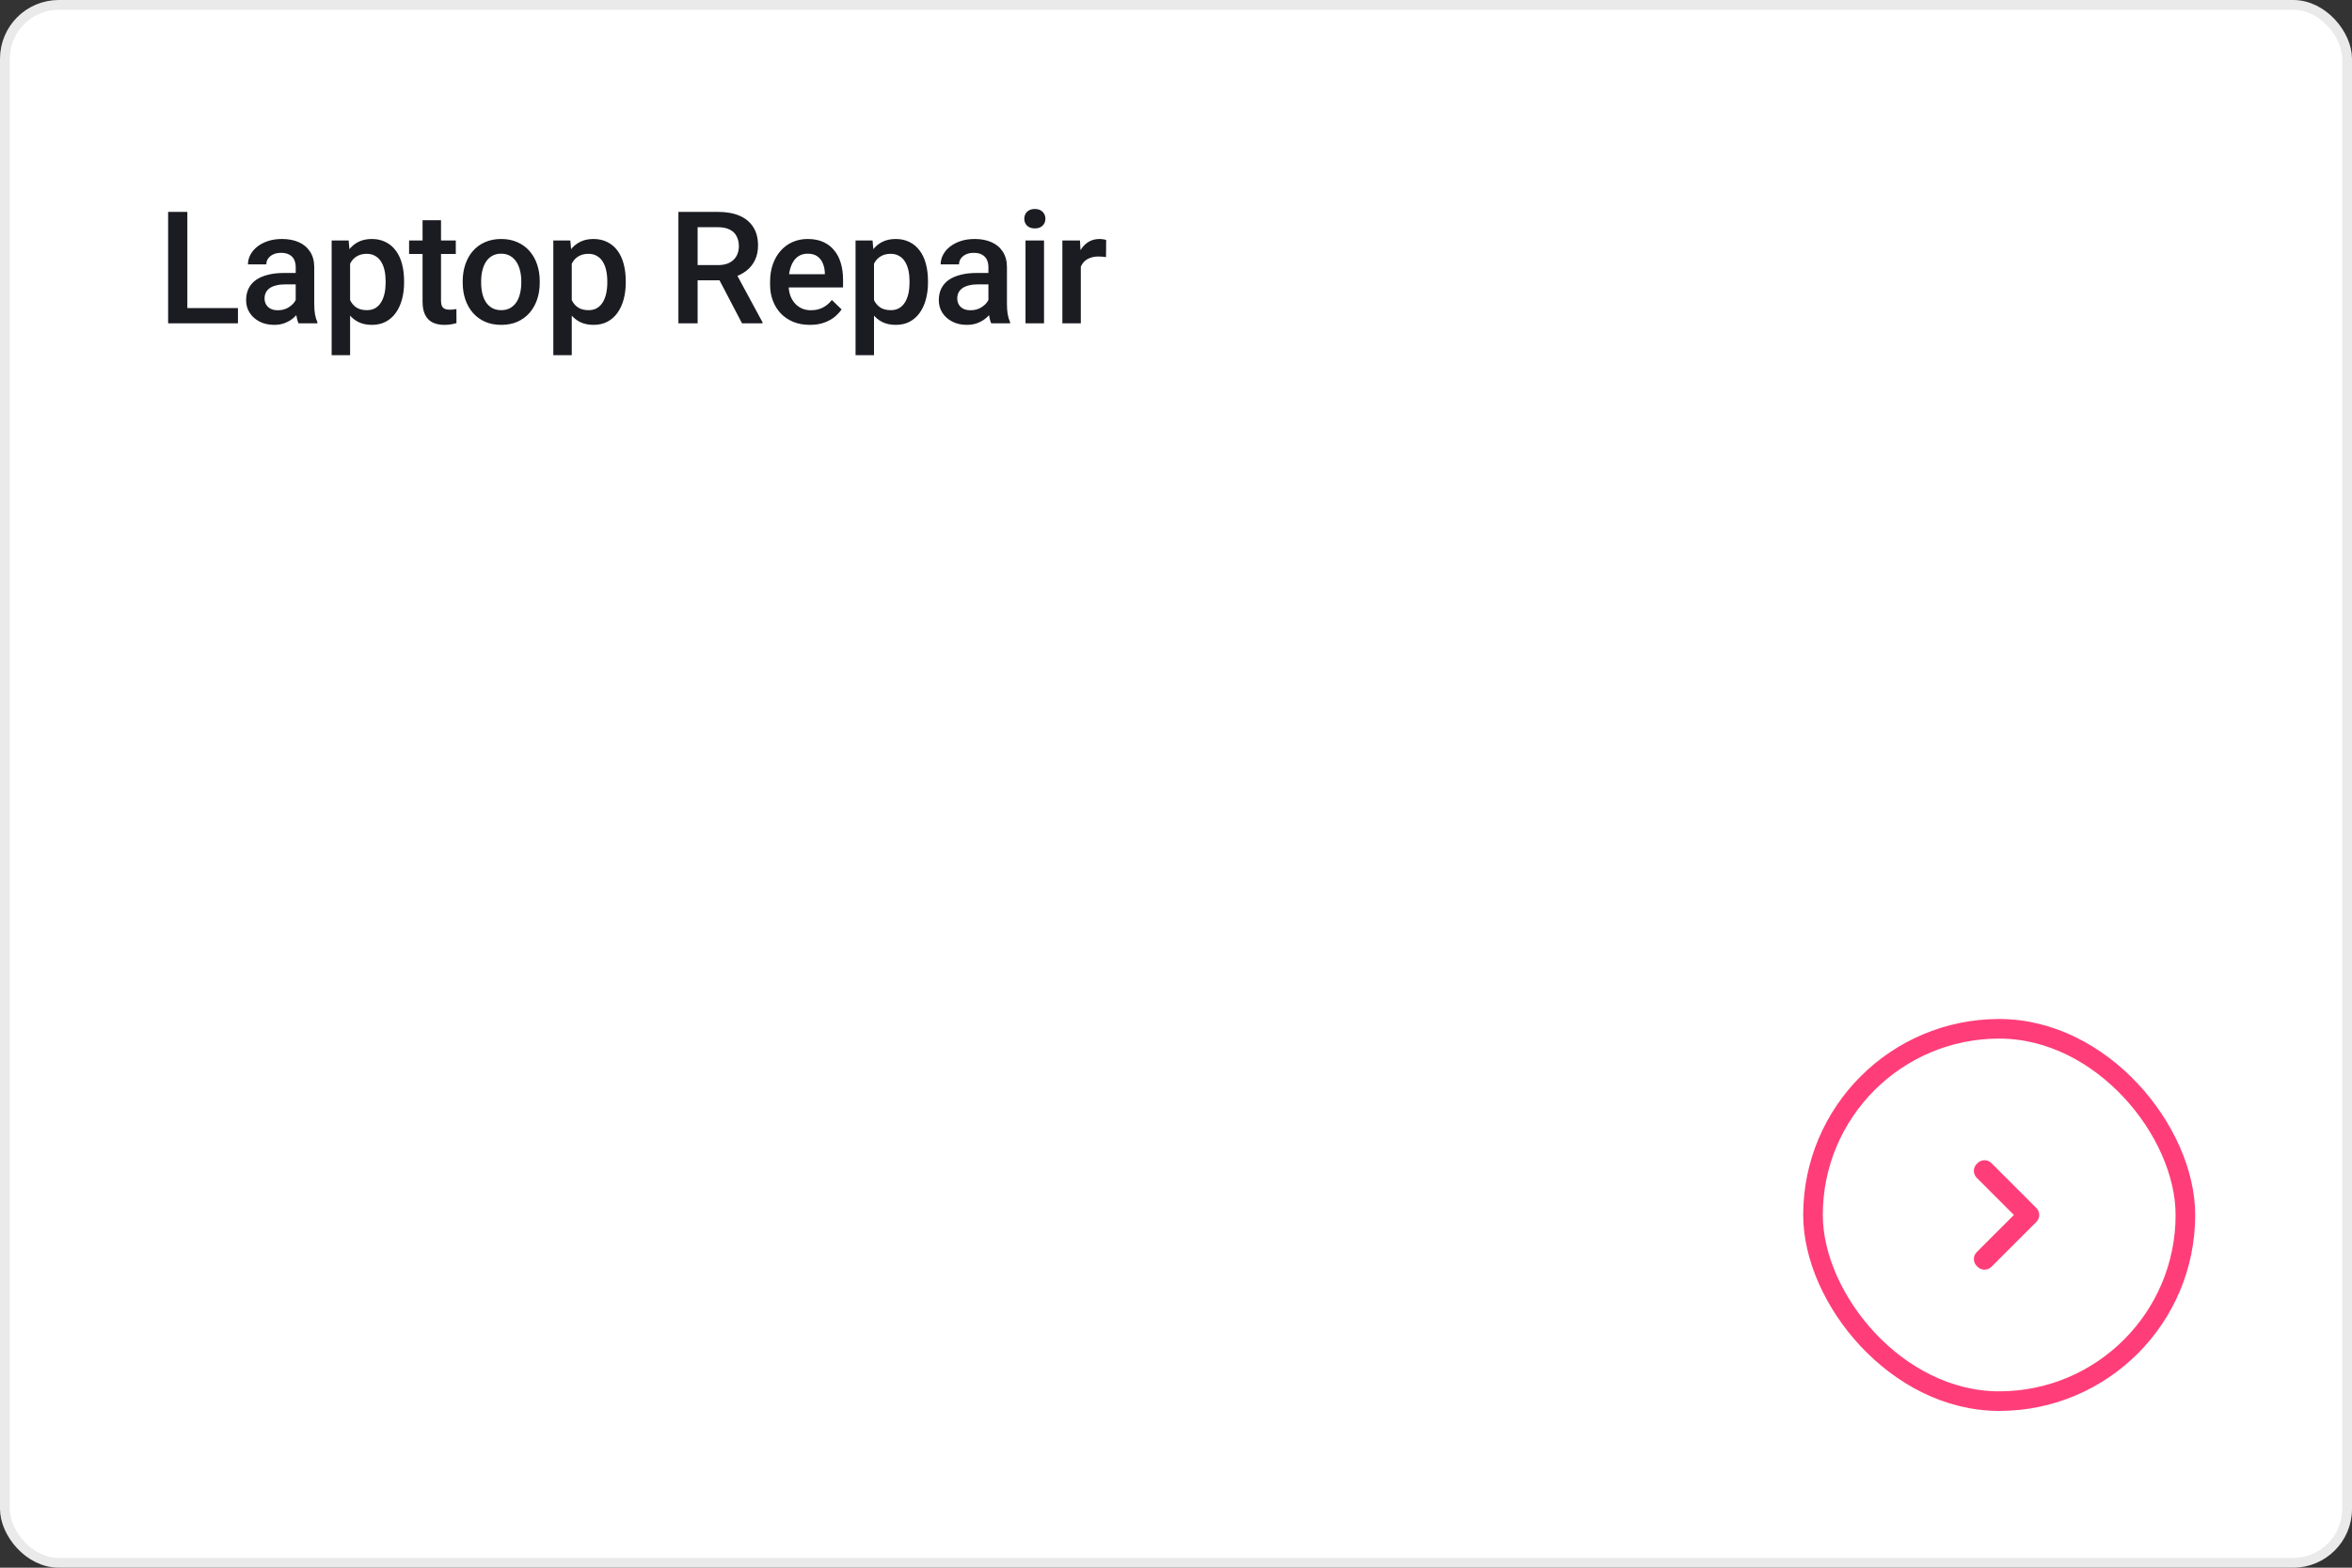 <svg width="240" height="160" viewBox="0 0 240 160" fill="none" xmlns="http://www.w3.org/2000/svg">
<rect x="0" y="0" width="240" height="160" fill="#333333" stroke="none"/>
<rect x="0.5" y="0.5" width="239" height="159" rx="5.5" fill="white" stroke="#EAEAEA"/>
<mask id="mask0_0_748" style="mask-type:luminance" maskUnits="userSpaceOnUse" x="0" y="0" width="240" height="160">
<rect x="0.5" y="0.5" width="239" height="159" rx="5.5" fill="white" stroke="white"/>
</mask>
<g mask="url(#mask0_0_748)">
<rect x="185" y="105" width="38" height="38" rx="19" stroke="#FF3E79" stroke-width="2"/>
<path fill-rule="evenodd" clip-rule="evenodd" d="M205.5 124L201.707 120.207C201.317 119.817 201.317 119.183 201.707 118.793L201.793 118.707C202.183 118.317 202.817 118.317 203.207 118.707L207.793 123.293C208.183 123.683 208.183 124.317 207.793 124.707L203.207 129.293C202.817 129.683 202.183 129.683 201.793 129.293L201.707 129.207C201.317 128.817 201.317 128.183 201.707 127.793L205.5 124Z" fill="#FF3E79"/>
<path d="M24.281 31.445V33H18.57V31.445H24.281ZM19.117 21.625V33H17.156V21.625H19.117ZM30.175 31.305V27.273C30.175 26.971 30.12 26.711 30.011 26.492C29.902 26.273 29.735 26.104 29.511 25.984C29.292 25.865 29.016 25.805 28.683 25.805C28.375 25.805 28.11 25.857 27.886 25.961C27.662 26.065 27.488 26.206 27.363 26.383C27.238 26.56 27.175 26.76 27.175 26.984H25.3C25.3 26.651 25.381 26.328 25.542 26.016C25.704 25.703 25.938 25.424 26.245 25.18C26.553 24.935 26.92 24.742 27.347 24.602C27.774 24.461 28.253 24.391 28.784 24.391C29.42 24.391 29.982 24.497 30.472 24.711C30.967 24.924 31.355 25.247 31.636 25.68C31.922 26.107 32.066 26.643 32.066 27.289V31.047C32.066 31.432 32.092 31.779 32.144 32.086C32.201 32.388 32.282 32.651 32.386 32.875V33H30.456C30.368 32.797 30.297 32.539 30.245 32.227C30.198 31.909 30.175 31.602 30.175 31.305ZM30.448 27.859L30.464 29.023H29.113C28.764 29.023 28.456 29.057 28.191 29.125C27.925 29.188 27.704 29.281 27.527 29.406C27.349 29.531 27.217 29.682 27.128 29.859C27.04 30.037 26.995 30.237 26.995 30.461C26.995 30.685 27.047 30.891 27.152 31.078C27.256 31.26 27.407 31.404 27.605 31.508C27.808 31.612 28.053 31.664 28.339 31.664C28.724 31.664 29.06 31.586 29.347 31.43C29.639 31.268 29.868 31.073 30.034 30.844C30.201 30.609 30.29 30.388 30.3 30.18L30.909 31.016C30.847 31.229 30.74 31.458 30.589 31.703C30.438 31.948 30.24 32.182 29.995 32.406C29.756 32.625 29.467 32.805 29.128 32.945C28.795 33.086 28.409 33.156 27.972 33.156C27.42 33.156 26.928 33.047 26.495 32.828C26.063 32.604 25.724 32.305 25.48 31.93C25.235 31.549 25.113 31.12 25.113 30.641C25.113 30.193 25.196 29.797 25.363 29.453C25.534 29.104 25.784 28.812 26.113 28.578C26.446 28.344 26.852 28.167 27.331 28.047C27.81 27.922 28.357 27.859 28.972 27.859H30.448ZM35.725 26.172V36.25H33.842V24.547H35.577L35.725 26.172ZM41.233 28.695V28.859C41.233 29.474 41.16 30.044 41.014 30.57C40.873 31.091 40.663 31.547 40.381 31.938C40.105 32.323 39.764 32.622 39.358 32.836C38.952 33.05 38.483 33.156 37.952 33.156C37.425 33.156 36.965 33.06 36.569 32.867C36.178 32.669 35.847 32.391 35.577 32.031C35.306 31.672 35.087 31.25 34.92 30.766C34.759 30.276 34.644 29.74 34.577 29.156V28.523C34.644 27.904 34.759 27.341 34.92 26.836C35.087 26.331 35.306 25.896 35.577 25.531C35.847 25.167 36.178 24.885 36.569 24.688C36.959 24.49 37.415 24.391 37.936 24.391C38.467 24.391 38.938 24.495 39.35 24.703C39.761 24.906 40.108 25.198 40.389 25.578C40.67 25.953 40.881 26.406 41.022 26.938C41.163 27.463 41.233 28.049 41.233 28.695ZM39.35 28.859V28.695C39.35 28.305 39.313 27.943 39.241 27.609C39.168 27.271 39.053 26.974 38.897 26.719C38.741 26.463 38.54 26.266 38.295 26.125C38.056 25.979 37.767 25.906 37.428 25.906C37.095 25.906 36.808 25.963 36.569 26.078C36.329 26.188 36.129 26.341 35.967 26.539C35.806 26.737 35.681 26.969 35.592 27.234C35.504 27.495 35.441 27.779 35.405 28.086V29.602C35.467 29.977 35.574 30.32 35.725 30.633C35.876 30.945 36.09 31.195 36.366 31.383C36.647 31.565 37.006 31.656 37.444 31.656C37.782 31.656 38.071 31.583 38.311 31.438C38.55 31.292 38.746 31.091 38.897 30.836C39.053 30.576 39.168 30.276 39.241 29.938C39.313 29.599 39.35 29.24 39.35 28.859ZM46.509 24.547V25.922H41.744V24.547H46.509ZM43.119 22.477H45.002V30.664C45.002 30.924 45.038 31.125 45.111 31.266C45.189 31.401 45.296 31.492 45.431 31.539C45.567 31.586 45.725 31.609 45.908 31.609C46.038 31.609 46.163 31.602 46.283 31.586C46.403 31.57 46.499 31.555 46.572 31.539L46.58 32.977C46.423 33.023 46.241 33.065 46.033 33.102C45.83 33.138 45.595 33.156 45.33 33.156C44.897 33.156 44.515 33.081 44.181 32.93C43.848 32.773 43.587 32.521 43.4 32.172C43.212 31.823 43.119 31.359 43.119 30.781V22.477ZM47.216 28.867V28.688C47.216 28.078 47.304 27.513 47.481 26.992C47.658 26.466 47.913 26.01 48.247 25.625C48.585 25.234 48.997 24.932 49.481 24.719C49.971 24.5 50.523 24.391 51.138 24.391C51.757 24.391 52.309 24.5 52.794 24.719C53.283 24.932 53.697 25.234 54.036 25.625C54.374 26.01 54.632 26.466 54.809 26.992C54.986 27.513 55.075 28.078 55.075 28.688V28.867C55.075 29.477 54.986 30.042 54.809 30.562C54.632 31.083 54.374 31.539 54.036 31.93C53.697 32.315 53.286 32.617 52.802 32.836C52.317 33.05 51.768 33.156 51.153 33.156C50.533 33.156 49.979 33.05 49.489 32.836C49.005 32.617 48.593 32.315 48.255 31.93C47.916 31.539 47.658 31.083 47.481 30.562C47.304 30.042 47.216 29.477 47.216 28.867ZM49.098 28.688V28.867C49.098 29.247 49.138 29.607 49.216 29.945C49.294 30.284 49.416 30.581 49.583 30.836C49.749 31.091 49.963 31.292 50.223 31.438C50.484 31.583 50.794 31.656 51.153 31.656C51.502 31.656 51.804 31.583 52.059 31.438C52.32 31.292 52.533 31.091 52.7 30.836C52.867 30.581 52.989 30.284 53.067 29.945C53.151 29.607 53.192 29.247 53.192 28.867V28.688C53.192 28.312 53.151 27.958 53.067 27.625C52.989 27.287 52.864 26.987 52.692 26.727C52.526 26.466 52.312 26.263 52.052 26.117C51.796 25.966 51.492 25.891 51.138 25.891C50.783 25.891 50.476 25.966 50.216 26.117C49.96 26.263 49.749 26.466 49.583 26.727C49.416 26.987 49.294 27.287 49.216 27.625C49.138 27.958 49.098 28.312 49.098 28.688ZM58.344 26.172V36.25H56.461V24.547H58.195L58.344 26.172ZM63.852 28.695V28.859C63.852 29.474 63.779 30.044 63.633 30.57C63.492 31.091 63.281 31.547 63 31.938C62.724 32.323 62.383 32.622 61.977 32.836C61.57 33.05 61.102 33.156 60.57 33.156C60.044 33.156 59.583 33.06 59.188 32.867C58.797 32.669 58.466 32.391 58.195 32.031C57.925 31.672 57.706 31.25 57.539 30.766C57.378 30.276 57.263 29.74 57.195 29.156V28.523C57.263 27.904 57.378 27.341 57.539 26.836C57.706 26.331 57.925 25.896 58.195 25.531C58.466 25.167 58.797 24.885 59.188 24.688C59.578 24.49 60.034 24.391 60.555 24.391C61.086 24.391 61.557 24.495 61.969 24.703C62.38 24.906 62.727 25.198 63.008 25.578C63.289 25.953 63.5 26.406 63.641 26.938C63.781 27.463 63.852 28.049 63.852 28.695ZM61.969 28.859V28.695C61.969 28.305 61.932 27.943 61.859 27.609C61.786 27.271 61.672 26.974 61.516 26.719C61.359 26.463 61.159 26.266 60.914 26.125C60.675 25.979 60.385 25.906 60.047 25.906C59.714 25.906 59.427 25.963 59.188 26.078C58.948 26.188 58.747 26.341 58.586 26.539C58.425 26.737 58.3 26.969 58.211 27.234C58.122 27.495 58.06 27.779 58.023 28.086V29.602C58.086 29.977 58.193 30.32 58.344 30.633C58.495 30.945 58.708 31.195 58.984 31.383C59.266 31.565 59.625 31.656 60.062 31.656C60.401 31.656 60.69 31.583 60.93 31.438C61.169 31.292 61.365 31.091 61.516 30.836C61.672 30.576 61.786 30.276 61.859 29.938C61.932 29.599 61.969 29.24 61.969 28.859ZM69.225 21.625H73.248C74.113 21.625 74.85 21.755 75.459 22.016C76.069 22.276 76.535 22.662 76.858 23.172C77.186 23.677 77.35 24.302 77.35 25.047C77.35 25.615 77.246 26.115 77.037 26.547C76.829 26.979 76.535 27.344 76.155 27.641C75.775 27.932 75.321 28.159 74.795 28.32L74.202 28.609H70.584L70.569 27.055H73.28C73.748 27.055 74.139 26.971 74.452 26.805C74.764 26.638 74.998 26.412 75.155 26.125C75.316 25.833 75.397 25.505 75.397 25.141C75.397 24.745 75.319 24.401 75.162 24.109C75.011 23.812 74.777 23.586 74.459 23.43C74.142 23.268 73.738 23.188 73.248 23.188H71.186V33H69.225V21.625ZM75.717 33L73.045 27.891L75.1 27.883L77.811 32.898V33H75.717ZM82.642 33.156C82.017 33.156 81.452 33.055 80.947 32.852C80.447 32.643 80.02 32.354 79.666 31.984C79.317 31.615 79.048 31.18 78.861 30.68C78.673 30.18 78.58 29.641 78.58 29.062V28.75C78.58 28.088 78.676 27.49 78.869 26.953C79.061 26.417 79.33 25.958 79.673 25.578C80.017 25.193 80.423 24.898 80.892 24.695C81.361 24.492 81.869 24.391 82.416 24.391C83.02 24.391 83.548 24.492 84.002 24.695C84.455 24.898 84.83 25.185 85.127 25.555C85.429 25.919 85.653 26.354 85.798 26.859C85.95 27.365 86.025 27.922 86.025 28.531V29.336H79.494V27.984H84.166V27.836C84.155 27.497 84.088 27.18 83.963 26.883C83.843 26.586 83.658 26.346 83.408 26.164C83.158 25.982 82.825 25.891 82.408 25.891C82.095 25.891 81.817 25.958 81.572 26.094C81.332 26.224 81.132 26.414 80.97 26.664C80.809 26.914 80.684 27.216 80.595 27.57C80.512 27.919 80.47 28.312 80.47 28.75V29.062C80.47 29.432 80.52 29.776 80.619 30.094C80.723 30.406 80.874 30.68 81.072 30.914C81.27 31.148 81.509 31.333 81.791 31.469C82.072 31.599 82.392 31.664 82.752 31.664C83.205 31.664 83.608 31.573 83.963 31.391C84.317 31.208 84.624 30.951 84.884 30.617L85.877 31.578C85.694 31.844 85.457 32.099 85.166 32.344C84.874 32.583 84.517 32.779 84.095 32.93C83.679 33.081 83.194 33.156 82.642 33.156ZM89.184 26.172V36.25H87.302V24.547H89.036L89.184 26.172ZM94.692 28.695V28.859C94.692 29.474 94.619 30.044 94.473 30.57C94.333 31.091 94.122 31.547 93.841 31.938C93.565 32.323 93.223 32.622 92.817 32.836C92.411 33.05 91.942 33.156 91.411 33.156C90.885 33.156 90.424 33.06 90.028 32.867C89.638 32.669 89.307 32.391 89.036 32.031C88.765 31.672 88.546 31.25 88.38 30.766C88.218 30.276 88.104 29.74 88.036 29.156V28.523C88.104 27.904 88.218 27.341 88.38 26.836C88.546 26.331 88.765 25.896 89.036 25.531C89.307 25.167 89.638 24.885 90.028 24.688C90.419 24.49 90.874 24.391 91.395 24.391C91.927 24.391 92.398 24.495 92.809 24.703C93.221 24.906 93.567 25.198 93.848 25.578C94.13 25.953 94.341 26.406 94.481 26.938C94.622 27.463 94.692 28.049 94.692 28.695ZM92.809 28.859V28.695C92.809 28.305 92.773 27.943 92.7 27.609C92.627 27.271 92.513 26.974 92.356 26.719C92.2 26.463 91.999 26.266 91.755 26.125C91.515 25.979 91.226 25.906 90.888 25.906C90.554 25.906 90.268 25.963 90.028 26.078C89.788 26.188 89.588 26.341 89.427 26.539C89.265 26.737 89.14 26.969 89.052 27.234C88.963 27.495 88.9 27.779 88.864 28.086V29.602C88.927 29.977 89.033 30.32 89.184 30.633C89.335 30.945 89.549 31.195 89.825 31.383C90.106 31.565 90.466 31.656 90.903 31.656C91.242 31.656 91.531 31.583 91.77 31.438C92.01 31.292 92.205 31.091 92.356 30.836C92.513 30.576 92.627 30.276 92.7 29.938C92.773 29.599 92.809 29.24 92.809 28.859ZM100.859 31.305V27.273C100.859 26.971 100.805 26.711 100.695 26.492C100.586 26.273 100.419 26.104 100.195 25.984C99.977 25.865 99.701 25.805 99.367 25.805C99.06 25.805 98.794 25.857 98.57 25.961C98.346 26.065 98.172 26.206 98.047 26.383C97.922 26.56 97.859 26.76 97.859 26.984H95.984C95.984 26.651 96.065 26.328 96.227 26.016C96.388 25.703 96.622 25.424 96.93 25.18C97.237 24.935 97.604 24.742 98.031 24.602C98.458 24.461 98.938 24.391 99.469 24.391C100.104 24.391 100.667 24.497 101.156 24.711C101.651 24.924 102.039 25.247 102.32 25.68C102.607 26.107 102.75 26.643 102.75 27.289V31.047C102.75 31.432 102.776 31.779 102.828 32.086C102.885 32.388 102.966 32.651 103.07 32.875V33H101.141C101.052 32.797 100.982 32.539 100.93 32.227C100.883 31.909 100.859 31.602 100.859 31.305ZM101.133 27.859L101.148 29.023H99.797C99.448 29.023 99.141 29.057 98.875 29.125C98.609 29.188 98.388 29.281 98.211 29.406C98.034 29.531 97.901 29.682 97.812 29.859C97.724 30.037 97.68 30.237 97.68 30.461C97.68 30.685 97.732 30.891 97.836 31.078C97.94 31.26 98.091 31.404 98.289 31.508C98.492 31.612 98.737 31.664 99.023 31.664C99.409 31.664 99.745 31.586 100.031 31.43C100.323 31.268 100.552 31.073 100.719 30.844C100.885 30.609 100.974 30.388 100.984 30.18L101.594 31.016C101.531 31.229 101.424 31.458 101.273 31.703C101.122 31.948 100.924 32.182 100.68 32.406C100.44 32.625 100.151 32.805 99.812 32.945C99.479 33.086 99.094 33.156 98.656 33.156C98.104 33.156 97.612 33.047 97.18 32.828C96.747 32.604 96.409 32.305 96.164 31.93C95.919 31.549 95.797 31.12 95.797 30.641C95.797 30.193 95.88 29.797 96.047 29.453C96.219 29.104 96.469 28.812 96.797 28.578C97.13 28.344 97.537 28.167 98.016 28.047C98.495 27.922 99.042 27.859 99.656 27.859H101.133ZM106.534 24.547V33H104.644V24.547H106.534ZM104.519 22.328C104.519 22.042 104.613 21.805 104.8 21.617C104.993 21.424 105.258 21.328 105.597 21.328C105.93 21.328 106.193 21.424 106.386 21.617C106.579 21.805 106.675 22.042 106.675 22.328C106.675 22.609 106.579 22.844 106.386 23.031C106.193 23.219 105.93 23.312 105.597 23.312C105.258 23.312 104.993 23.219 104.8 23.031C104.613 22.844 104.519 22.609 104.519 22.328ZM110.287 26.156V33H108.405V24.547H110.202L110.287 26.156ZM112.873 24.492L112.858 26.242C112.743 26.221 112.618 26.206 112.483 26.195C112.353 26.185 112.222 26.18 112.092 26.18C111.769 26.18 111.485 26.227 111.241 26.32C110.996 26.409 110.79 26.539 110.623 26.711C110.462 26.878 110.337 27.081 110.248 27.32C110.16 27.56 110.108 27.828 110.092 28.125L109.662 28.156C109.662 27.625 109.715 27.133 109.819 26.68C109.923 26.227 110.079 25.828 110.287 25.484C110.501 25.141 110.767 24.872 111.084 24.68C111.407 24.487 111.78 24.391 112.202 24.391C112.316 24.391 112.439 24.401 112.569 24.422C112.704 24.443 112.806 24.466 112.873 24.492Z" fill="#1B1C21"/>
</g>
</svg>

